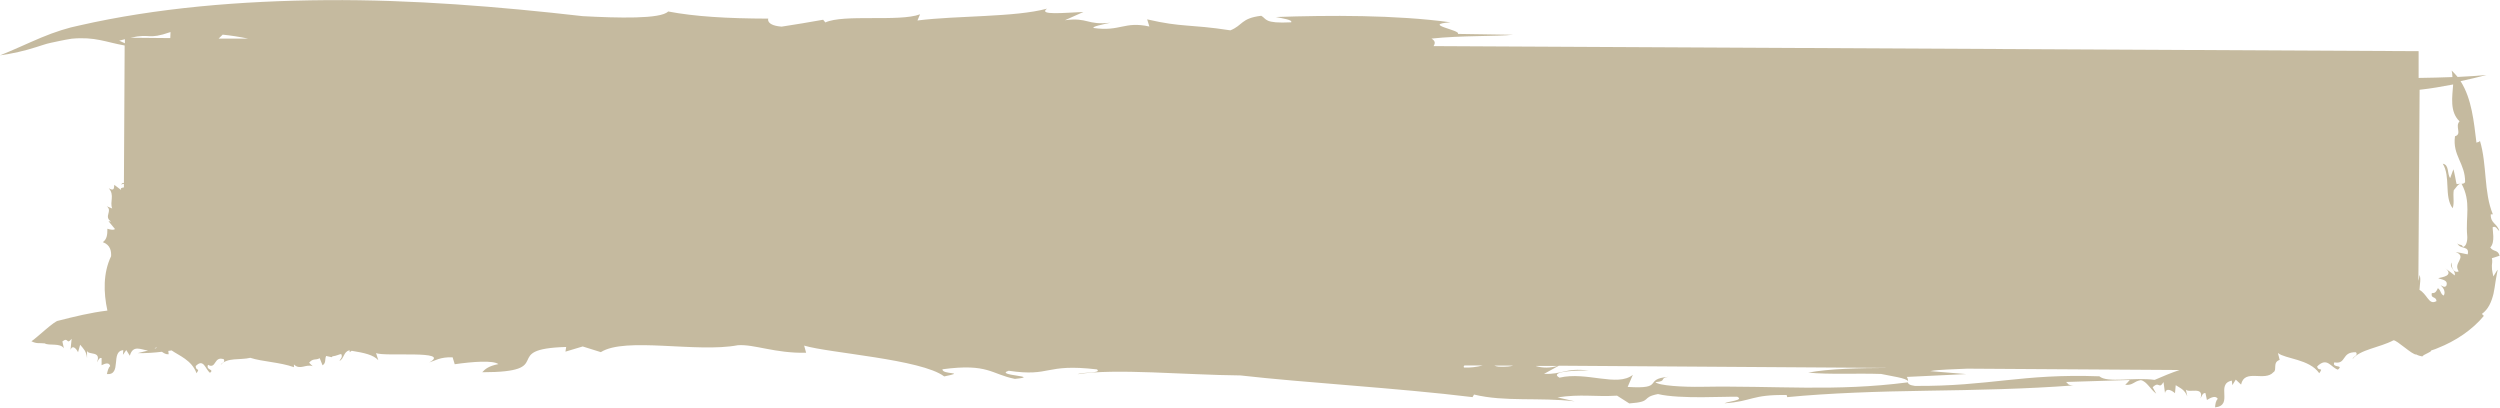 <?xml version="1.0" encoding="utf-8"?>
<!-- Generator: Adobe Illustrator 19.2.0, SVG Export Plug-In . SVG Version: 6.00 Build 0)  -->
<svg version="1.1" id="Capa_1" xmlns="http://www.w3.org/2000/svg" xmlns:xlink="http://www.w3.org/1999/xlink" x="0px" y="0px"
	 viewBox="0 0 2027.6 330.5" style="enable-background:new 0 0 2027.6 330.5;" xml:space="preserve">
<style type="text/css">
	.st0{fill:#C5BA9F;}
</style>
<title>header-08</title>
<path class="st0" d="M36.3,278.5c3.3,2.1,12.7-0.6,15.5,4l-1.2-5.6c5.2-4,3.1,3.3,7.5-2.1l-0.9,8.9c1.7-4.5,4.9-0.6,6.1,2l1.7-6.1
	c2.9,3.5,4.9,5,5.6,10.8v-5.9c1,3.8,11.9-0.3,8,9.4c1-1.2,1.8-4.2,3.8-3.5v5.8c2.9-1.4,6.1-2.6,7,0.7c-1.6,1.4-2.1,3.9-2.7,6.5
	c12.4,1,2.7-18.6,13.3-19.4l-0.3,3.8l2.7-3.9l2.9,4.6c2.6-9.2,9.1-4.8,14.8-4.2l-8.4,2.1c6.6,0.1,13.1-0.3,19.6-1.1
	c1.7,1.2,3.5,2.3,5.5,2l-0.3-2.7l2.7-0.4c5.9,4.2,16.3,7.8,20.2,18.5c3.2-4.8-0.4-1.1-0.7-5.8c6.5-6.5,7.7,2.3,11.6,5.5
	c4-3.2-3.5-1.8-1.6-6.5c6.9,3.8,4.6-7.5,12.9-4.5c1.1,3.1-1.8,2.3-2.6,4.6c5-6.3,15.8-3.8,24-5.8c9.8,3.2,24,3.5,35.4,7.6v-2.2
	c5,4.9,9.6-0.6,15.2,1.4l-2.9-2.8c3.2-3.9,5.3-1.8,8.6-3.7l2.3,5.8c3.1-2.1,1.6-4.6,2.9-7.6l4.5,1l0.7-0.7c3.1-0.3,6.1-2,7.1-1.8
	c1.4,2.7-1,3.9-1.4,5.6c3.8-2.2,3.3-7.6,7.8-8.6h0.4v1.4c0.6-0.3,1.1-0.7,1.6-1.1c10.5,1.7,17.6,3.3,21.6,7.6l-1.8-5.8
	c6.1,3.3,61.9-2.7,43.1,7.7c4.6-1.4,8.8-4.6,19-4.2l1.7,5.6c14.7-2.1,31.1-3.3,35.4-0.1c-8,1.6-10.7,4-13.1,6.6
	c62.4,0,12.7-18.9,68.1-20.5l-0.6,3.8l14-4.2l14.7,4.6c19.9-12.6,77.8,0.7,111.1-5.6c13.1-1,30.4,6.7,55.4,6.1l-1.6-5.8
	c20.2,6.1,95.1,11,113.6,25c19-3.9-2-1.2-1.4-5.8c37.1-5,39.5,4,58.7,7.8c22.8-2.2-17.4-2.7-5-6.6c34.8,5.2,28.6-6.1,71.6-1.1
	c4.2,3.3-11.3,2-15.7,3.9c30.5-4.9,87,0.6,132.1,1c51.6,5.9,127.8,10.2,188.2,17.6l1.2-2.1c25,6.1,52.4,2.1,81.7,5.5l-14-3.2
	c19.4-2.9,30-0.3,48.3-1.4l9.9,6.3c19.7-1.4,8.8-4.8,23.3-7.6c17.8,4.3,55.9,1.8,64.3,2.2c5.9,2.9-7.5,3.7-10.4,5.3
	c23.1-1.6,21.7-7.2,50.5-6.7l0.4,1.7c34.3-3.3,73.3-4.6,113.2-5.2c39.9-0.6,80.7-1.4,118.8-4.3c-5.2-0.3-3.9-1.6-5.9-2.8l51.7-1.6
	c-1.1,1.4-2.4,2.7-3.7,3.9c6.6,0.6,6.6-2.8,12.7-3.8c4.9,1,7.7,7.5,12.5,11l-2.9-5.2c5.5-5.5,4.8,2.2,8.8-4.2l1.2,8.9
	c1-4.9,6-1.8,8.1,0.1l0.6-6.5c4.5,2.8,7.2,3.8,9.4,9.1l-1.2-5.6c2.1,3.3,15-3.1,11.9,7.2c1-1.6,1.6-4.6,4-4.3l1.2,5.6
	c3.3-2.1,7.2-3.8,8.8-0.9c-1.7,1.7-2,4.2-2.2,6.9c15.4-1.6,0.1-19,13.6-21.7l0.4,3.7l2.8-4.5l4.3,4c2.8-13.3,19.2-2,26.3-10.1
	c3.1-1.6-1-8,5-9.9l-1.4-5.6c6,4.9,25.5,4.8,33.5,16.4c3.9-5.5-0.9-1-1.7-5.5c8.1-8,10.9,0.6,16.8,2.6c5.2-4.3-5-1-2.9-5.9
	c10.2,1.8,5.5-8.7,17.6-8.2c2.1,2.7-2.2,3.1-2.8,5.5c6.1-7.8,21.8-9.2,33.2-15.2c2.8-0.3,15.4,12.1,18.5,11.5
	c1.5,0.8,3.2,1.3,4.9,1.6c0.9-1.7,7.5-3.5,7.2-4.9l1-0.3c1.5-0.4,2.9-1,4.3-1.6c14.3-5.6,28-14.7,37.4-26.1l-1.6-1.6
	c5.3-3.8,7.8-9.8,9.4-16.3c0.7-3.2,1.2-6.6,1.7-10.1c0.3-1.7,0.6-3.3,0.9-5.2c0.3-1.9,0.7-3.8,1.1-4.3c-0.8,0.6-1.4,1.4-1.8,2.3
	l-2,3.2c-0.6-2.3-0.9-4.8-1.1-5.8c-0.1-1-0.1-1.9-0.1-2.9c0.1-2,0.6-3.8,0-6.1l6.3-2c-1.6-5.3-4.9-2.8-7.6-6.7
	c4.3-4.3,1.6-14.5,2-16.5c2.9-1.2,3.7,2.2,5.3,3.1c-1.6-6.1-7.2-6.1-6.9-13.5h1.7c-7.5-18-4.6-40.2-10.5-59.7
	c-0.3,1.2-1.6,1-2.8,1.6c-2.1-16.7-3.7-35.5-12.9-49.9c7.2-1.6,14.5-3.2,21.1-5c-7.1,0.7-15.2,1.2-23.5,1.6
	c-1.5-1.8-3.1-3.6-4.8-5.2c0.4,1.7,0.6,3.5,0.6,5.3c-8.7,0.3-17.9,0.6-27.4,0.7V41.5l-798.9-4.1c1.2-2,1.8-4-1.7-6.1
	c23.5-2.6,53.5-1.7,66.1-3.1l-44.7-0.7c2.9-3.1-29.9-7.7-6-9.4c-44.2-6.1-98.6-5.8-141.7-4.3c6,1.2,13.8,2.3,12.5,4.3
	c-22.3,1.1-19.7-2.8-24.3-5.3c-16.5,2-14.8,7.7-25,11.8c-33.8-5.2-38.5-2.2-67.5-8.9l1.8,5.8c-20.5-4.5-23.4,4.3-45.3,1.2
	c-1.2-1.2,7.1-2.8,13.8-4.3c-19.5,2.2-18-4.5-37-2l15-6.7c-15.2,0.6-37.2,2.9-29.5-2.7c-26.2,7.1-72.4,5.5-105.1,9.6l2.1-5
	c-16.9,6.3-62.1-0.3-76.8,6.6l-1.8-2.2l-16.8,2.9c-8.4,1.4-16.9,2.7-16.9,2.7c-15.2-1.2-9.7-8.6-11-6.5c-33.3-0.1-59.7-1.7-81-5.8
	c-5.9,6.3-41.2,5.3-69.3,3.8c-67.5-7.7-137.9-13.5-207.7-13S126.4,6.5,64.6,20.6c-9.2,1.8-20.2,5.3-31.2,9.9S10.9,40.6,0,44.9
	c10-1.4,19.8-3.6,29.4-6.7c3.8-1.1,7.5-2.6,11.9-3.5s9.8-2.2,16.8-3.3c19-1.8,28,2.9,43,5.5l-0.6,111.6c-0.7-0.4-1.4-0.1-2.3,1.2
	c0.7-0.3,1.5-0.5,2.3-0.6v2.9c-1.4,0.3-3.1,0.3-2.3,2.1l-5.5-4.2c-0.4,2.1,0.4,5.6-4.5,2.8c5,5.6,0.6,10.9,2.8,16.4l-4.4-1.8
	c5,4-2.8,8.2,3.5,12.4l-2.1-0.3l5.2,6.3c-1.1,1.8-8.1-0.9-6.1-0.1c0,4.9-0.4,8.4-3.7,10.8c6.3,2.3,6.9,7.5,6.7,11.4
	c-6.5,13.5-6.2,29.4-3,44.1c-13.5,1.6-26.8,4.9-39.8,8.2c-3.1,0-17.5,13.9-21.8,16.7C30,279,31.5,278,36.3,278.5z M125.5,282.7
	l0.7-0.7c0.4-0.1,0.8-0.1,1.2,0.1c-0.7,0.1-1.3,0.4-1.9,0.7V282.7z M1187.7,296.4h14.9c-5,1.3-10.1,1.9-15.2,1.7
	C1186.9,297.5,1187.1,297,1187.7,296.4L1187.7,296.4z M1211.9,296.5h15.4c-2,0.7-5.5,1.1-11.8,0.9
	C1214.3,297.3,1213,297,1211.9,296.5L1211.9,296.5z M1245.7,296.8h17.4c-5.7,1.7-11.7,1.8-17.4,0.1V296.8z M1702.7,305.2
	c-63.2-2.3-88.8,8.2-149.6,7.8c-4.5-0.6-5.5-1.7-5.8-2.9l0,0c-29.3,3.8-56,4.5-82.9,4.3c-26.9-0.2-54-1.2-84-0.7
	c-15,0.3-35.4-0.9-37.8-3.8c9.9-0.7,2.6-3.2,10.7-4.3c-21.3,1.8-2.3,10.2-33.2,8.2l4.2-9.8c-12.6,10.1-37.5-2.9-59.5,2.3
	c-7.7-4.2,6.9-6,23.6-5.8c-19-2.3-20.8,3.3-36.1,2.7l12-6.6l268.1,1.8c-24.8,0.1-48.8,0.6-65.9,3.8c17.3,1.7,38.8,0.4,59.2,1.1
	c8.2,1.8,20.6,3.3,21.8,5.9c0.1-1.2-0.3-2.5-1-3.5l48.2-2.3l-29.2-2.4c7-1.4,19.7-1.4,30.1-2l172.1,1.1c-6.9,2.3-13.7,5.2-20.2,8
	C1730.9,305.8,1709,310.8,1702.7,305.2L1702.7,305.2z M1989.6,68.5c-0.7,10.1-2.9,22.2,5.2,29.9c-4,4.2,2.3,10.4-3.7,12.1
	c-2.2,15.7,8.4,21.9,8.2,37.2c-1.1,2.1-4,1-6.9,1.6c0,0-0.7-2.9-1.2-6c-0.5-3.1-1.4-6-1.4-6l-2.6,7.1c-2.6-3.2-0.6-10.8-6-11.6
	c6.5,10.4,0.9,26.7,8,36.1c1.6-4.2,0.1-9.7,0.9-14.6c2-2.1,3.5-5.6,6.3-5.3c8,14.8,3.2,26.8,4.6,42.1c0.4,3.8-0.7,8.9-3.5,9.2
	c-0.7-2.6-3.2-1-4.5-3.1c2,5.5,10.2,1.6,8.4,9.1l-9.8-2c5,2.1,4.3,4.3,3.1,6.9c-1.2,2.6-3.1,4.9-0.6,8.9c-4.2,1.7-5.9-3.3-5.8-7.2
	c-2.2,4.3,3.5,6,2.6,10.5c0-0.1-7.7-5.9-7.7-5.8c3.8,2.8,2.9,4.9,1,6c-1.9,1.1-5.2,1.6-6.7,2c1.8,1.1,8.7,1.1,6.5,6.3
	c-1.8,1.8-3.3-0.4-4.6-0.4c1.7,1.1,4.5,4.9,2.6,8.2c-2.7-1-2.2-4.3-4.8-6c-1,2.2-1.8,4.3-4.9,4c-1.1,4.8,3.5,2.3,3.8,6.5
	c-3.5,2-5.3,0.1-7.1-2.2c-1.8-2.3-3.8-5.3-6.7-6.9c0.3-5.3,1.4-9.6-0.1-12.1c0,1.1-0.1,2.2-0.4,3.2c-0.1,0.6-0.3,1-0.4,1.6l1-155
	C1971.7,71.8,1980.7,70.2,1989.6,68.5L1989.6,68.5z M201.2,31.3h-23.9l3.3-3.2C187.5,28.8,194.4,29.9,201.2,31.3z M138.1,30.9
	l-32.3-0.3c17-3.8,13.5,2,32.5-4.6L138.1,30.9z M96.7,33l4.6-1.2v3.3L96.7,33z"/>
</svg>
